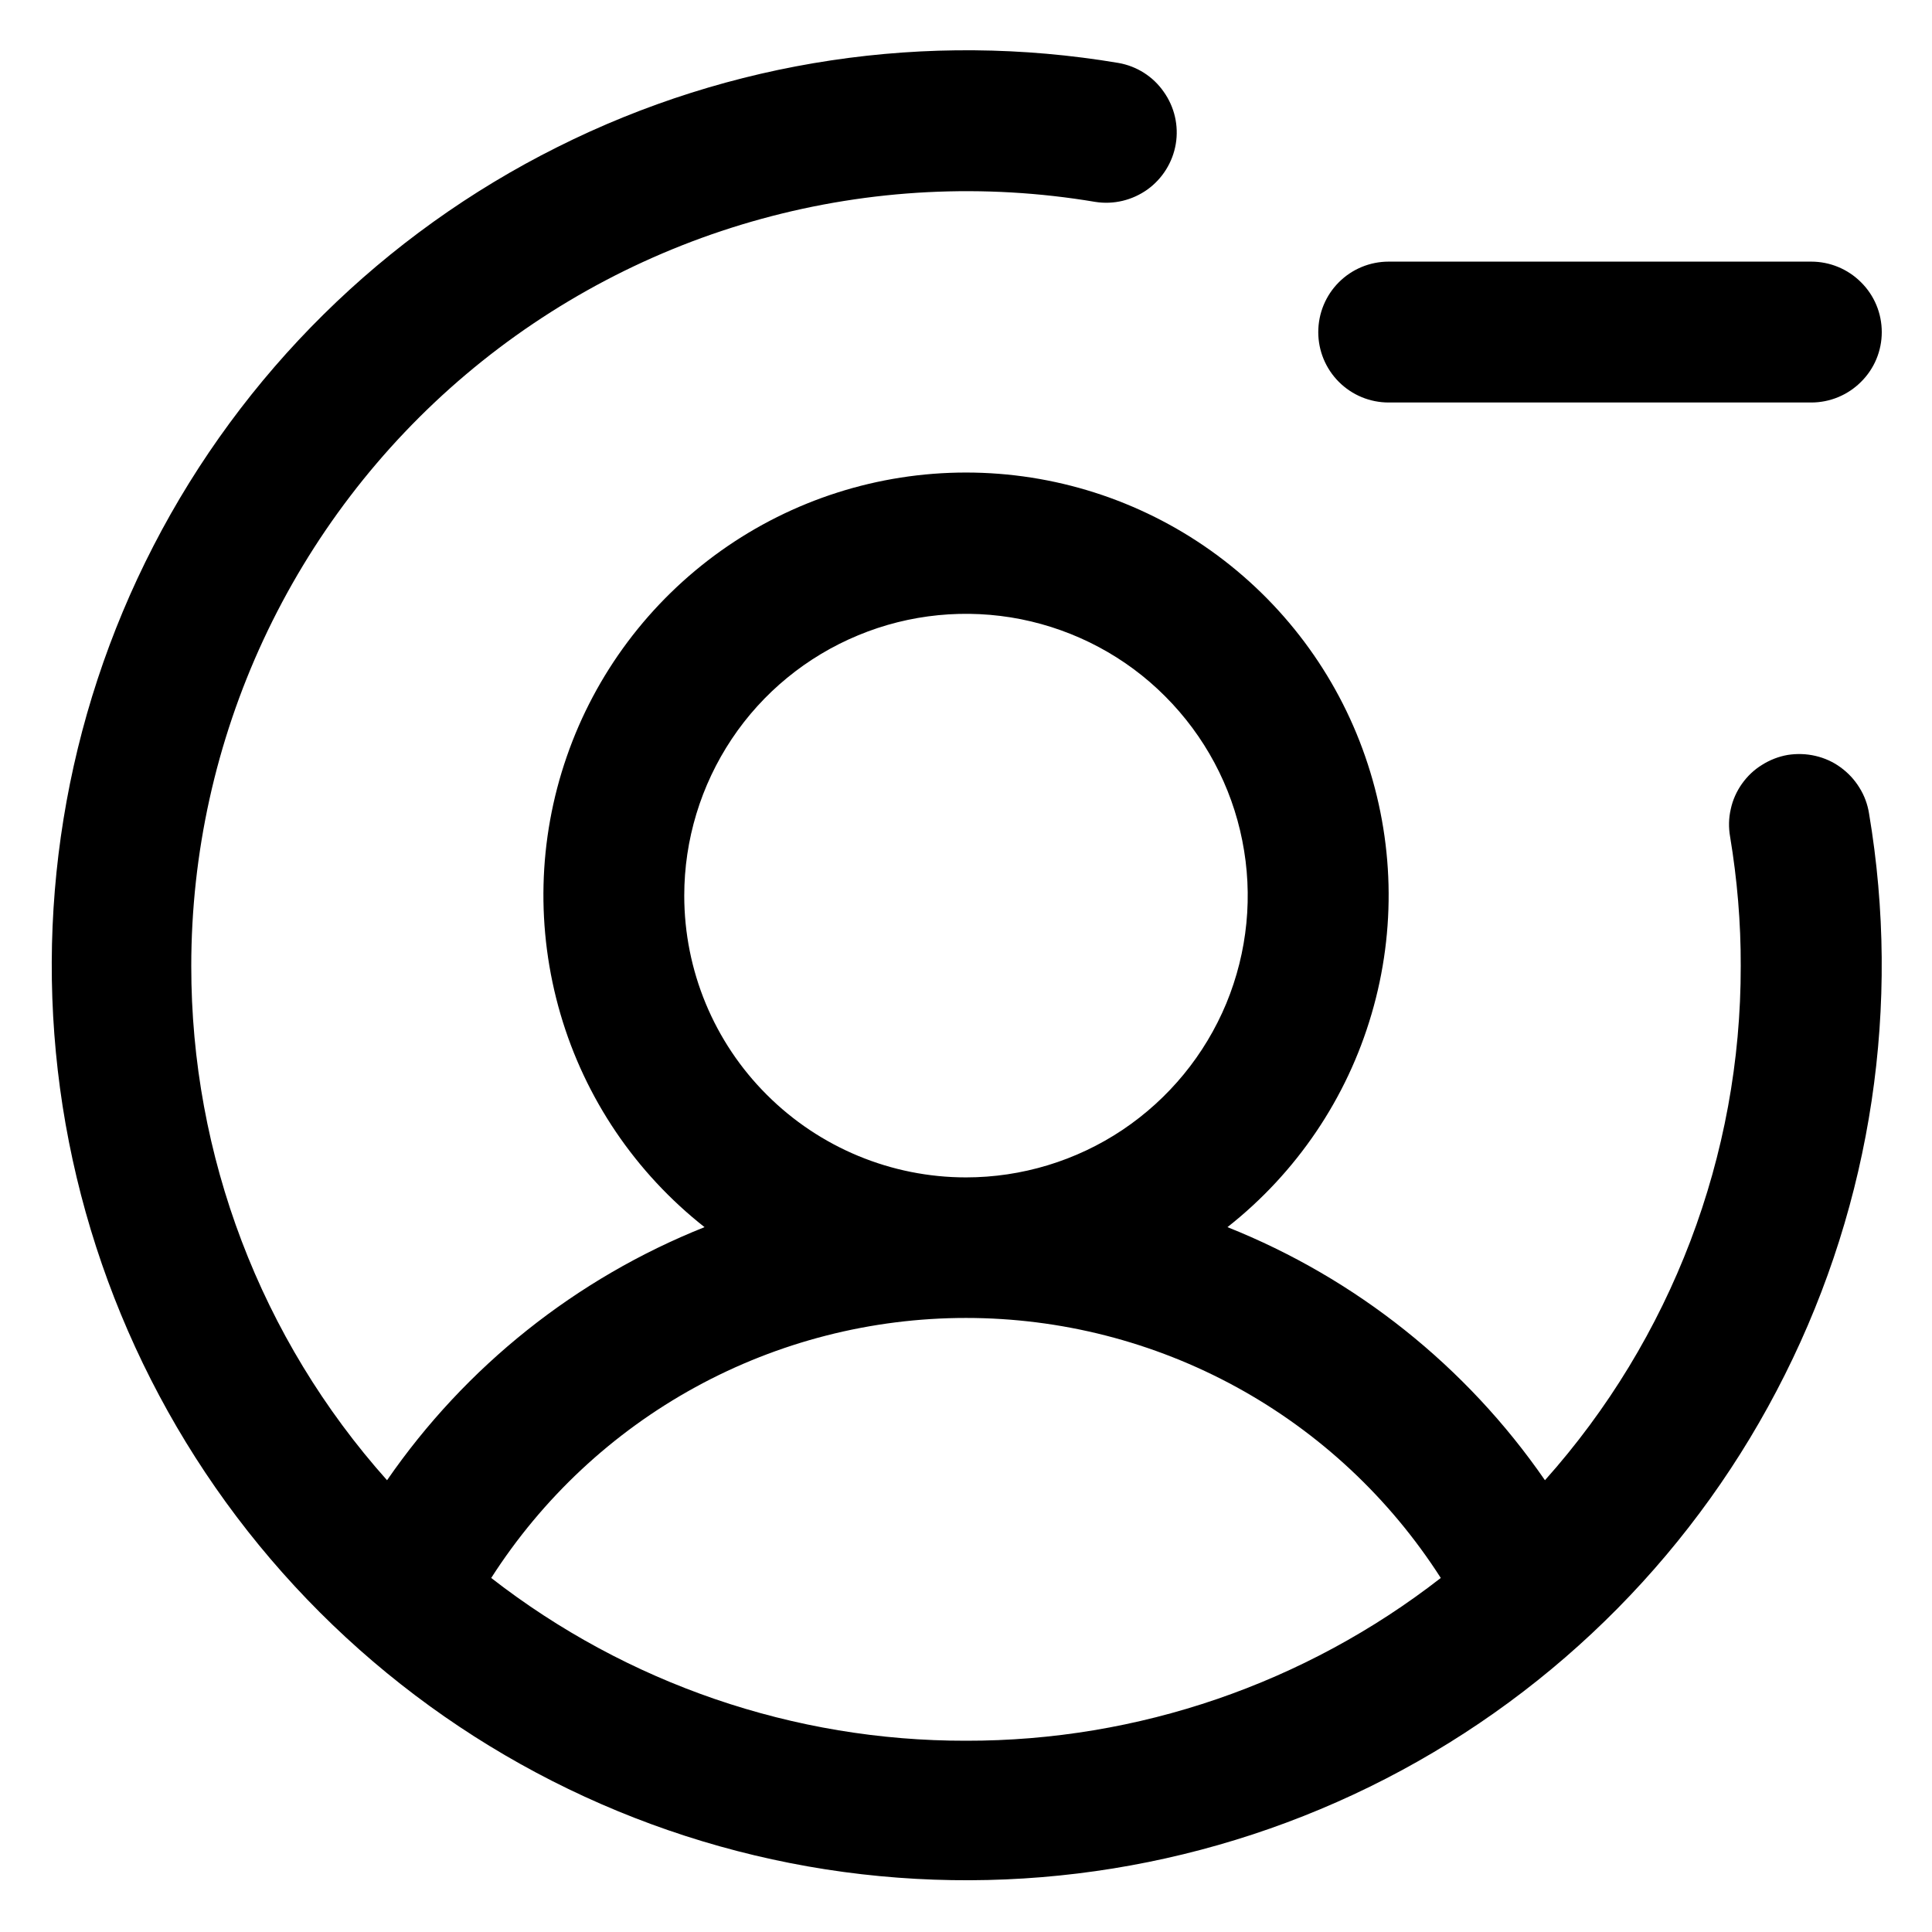 <svg width="12" height="12" viewBox="0 0 12 12" xmlns="http://www.w3.org/2000/svg">
<path d="M8.188 2.063C8.188 1.946 8.234 1.835 8.316 1.753C8.398 1.671 8.509 1.625 8.625 1.625H11.25C11.366 1.625 11.477 1.671 11.559 1.753C11.642 1.835 11.688 1.946 11.688 2.063C11.688 2.179 11.642 2.29 11.559 2.372C11.477 2.454 11.366 2.5 11.25 2.5H8.625C8.509 2.5 8.398 2.454 8.316 2.372C8.234 2.29 8.188 2.179 8.188 2.063ZM11.609 5.053C11.809 6.241 11.626 7.462 11.086 8.539C10.547 9.617 9.68 10.495 8.609 11.047C7.538 11.599 6.319 11.796 5.129 11.611C3.938 11.425 2.838 10.866 1.986 10.014C1.134 9.162 0.575 8.062 0.389 6.871C0.204 5.681 0.401 4.462 0.953 3.391C1.505 2.32 2.383 1.453 3.461 0.914C4.538 0.374 5.759 0.191 6.947 0.391C7.061 0.411 7.162 0.475 7.228 0.57C7.295 0.664 7.322 0.781 7.303 0.894C7.284 1.008 7.22 1.11 7.127 1.177C7.033 1.244 6.917 1.272 6.803 1.254C6.113 1.138 5.406 1.174 4.731 1.359C4.056 1.544 3.429 1.874 2.895 2.325C2.36 2.777 1.931 3.34 1.636 3.974C1.341 4.609 1.188 5.3 1.188 6C1.187 7.178 1.619 8.315 2.404 9.194C2.892 8.487 3.578 7.94 4.376 7.622C3.947 7.284 3.634 6.822 3.481 6.298C3.328 5.774 3.341 5.216 3.52 4.7C3.698 4.185 4.033 3.738 4.478 3.421C4.922 3.105 5.454 2.935 6 2.935C6.546 2.935 7.078 3.105 7.522 3.421C7.967 3.738 8.302 4.185 8.48 4.7C8.659 5.216 8.673 5.774 8.519 6.298C8.366 6.822 8.053 7.284 7.624 7.622C8.422 7.94 9.108 8.487 9.596 9.194C10.381 8.315 10.814 7.178 10.812 6C10.813 5.731 10.79 5.462 10.746 5.197C10.736 5.14 10.737 5.082 10.75 5.026C10.762 4.969 10.786 4.916 10.819 4.869C10.853 4.821 10.895 4.781 10.944 4.751C10.993 4.72 11.047 4.699 11.104 4.689C11.162 4.68 11.22 4.682 11.276 4.695C11.332 4.708 11.386 4.732 11.432 4.766C11.479 4.8 11.519 4.843 11.549 4.892C11.58 4.941 11.6 4.996 11.609 5.053ZM6 7.313C6.346 7.313 6.685 7.21 6.972 7.018C7.26 6.825 7.484 6.552 7.617 6.232C7.749 5.912 7.784 5.561 7.716 5.221C7.649 4.882 7.482 4.57 7.237 4.325C6.993 4.08 6.681 3.914 6.341 3.846C6.002 3.779 5.65 3.813 5.33 3.946C5.011 4.078 4.737 4.302 4.545 4.59C4.353 4.878 4.25 5.216 4.25 5.563C4.25 6.027 4.434 6.472 4.763 6.8C5.091 7.128 5.536 7.313 6 7.313ZM6 10.812C7.068 10.814 8.106 10.457 8.949 9.801C8.632 9.306 8.196 8.898 7.681 8.616C7.166 8.334 6.588 8.186 6 8.186C5.413 8.186 4.834 8.334 4.319 8.616C3.804 8.898 3.368 9.306 3.051 9.801C3.894 10.457 4.932 10.814 6 10.812Z"/>
</svg>
